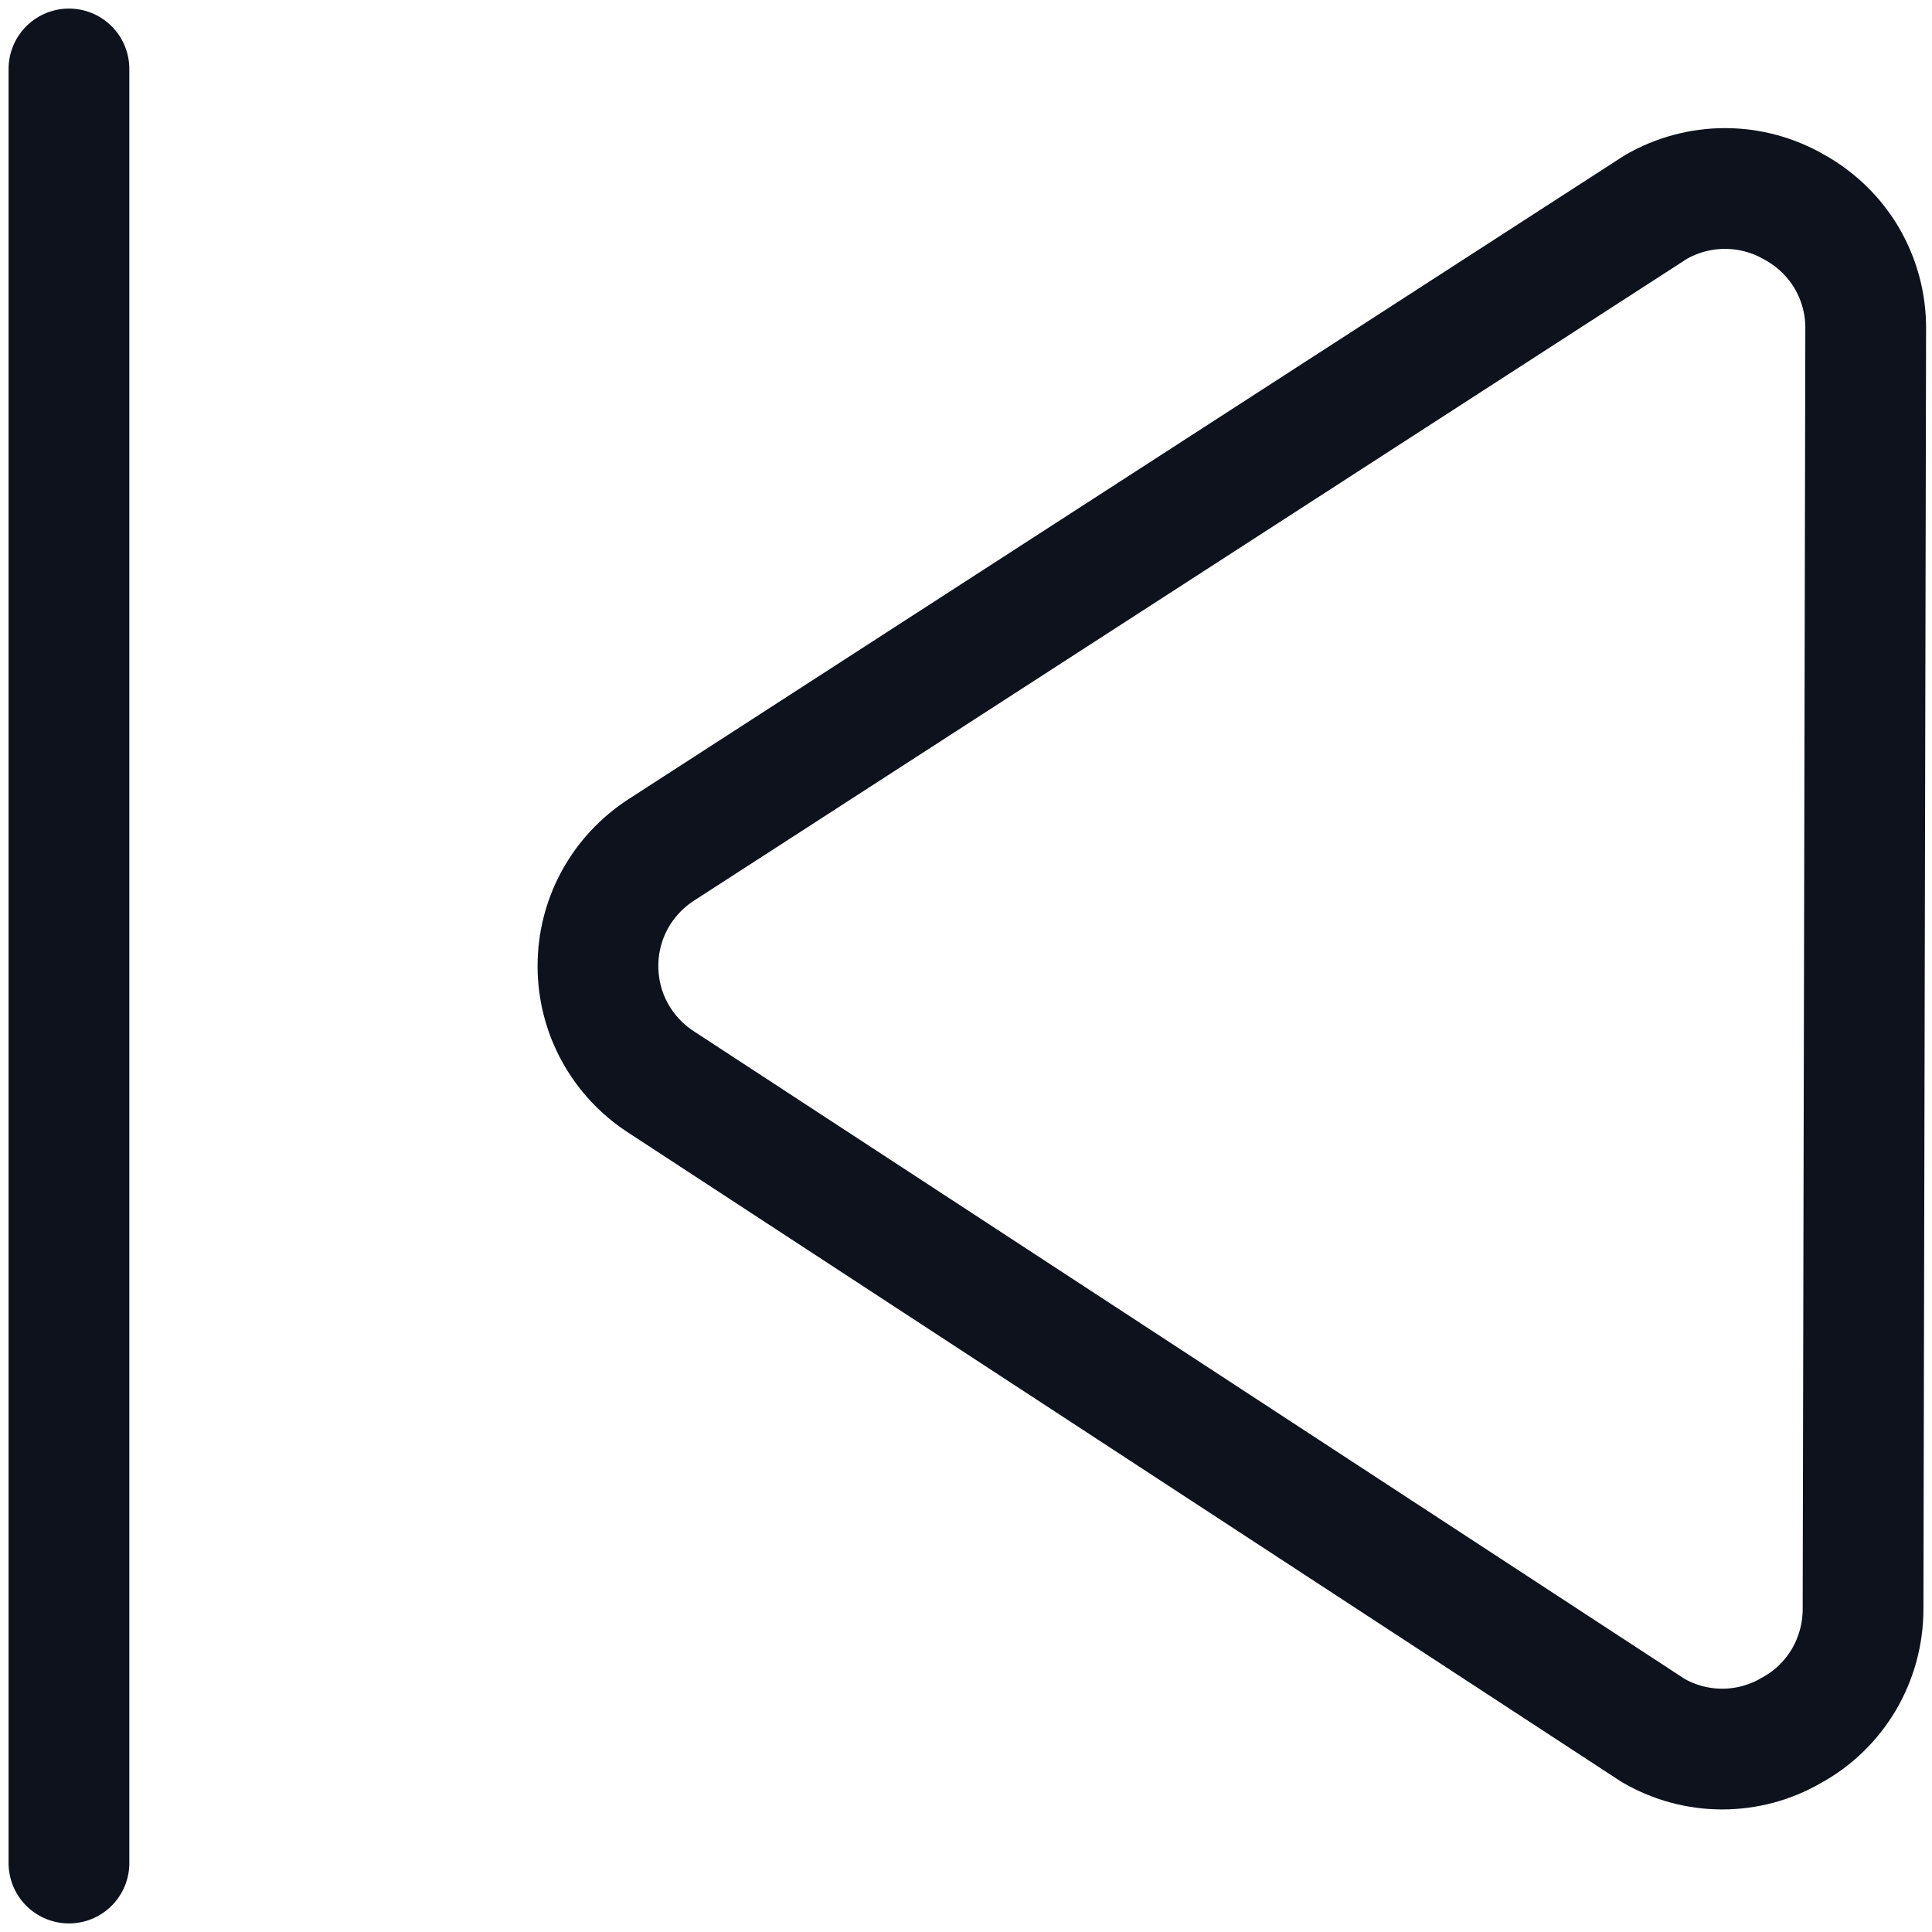 <svg width="16" height="16" viewBox="0 0 16 16" fill="none" xmlns="http://www.w3.org/2000/svg">
<path d="M0.571 0.571V15.429M15.429 13.326C15.429 13.531 15.374 13.733 15.27 13.91C15.165 14.087 15.015 14.233 14.834 14.331C14.661 14.432 14.463 14.485 14.263 14.485C14.062 14.485 13.865 14.432 13.691 14.331L5.474 8.96C5.314 8.856 5.182 8.714 5.091 8.547C4.999 8.379 4.952 8.191 4.952 8C4.952 7.809 4.999 7.621 5.091 7.453C5.182 7.286 5.314 7.144 5.474 7.04L13.714 1.714C13.888 1.614 14.085 1.561 14.286 1.561C14.486 1.561 14.683 1.614 14.857 1.714C15.037 1.813 15.188 1.958 15.293 2.135C15.397 2.312 15.452 2.514 15.451 2.72L15.429 13.326Z" stroke="#0D121C" stroke-linecap="round" stroke-linejoin="round"/>
</svg>
